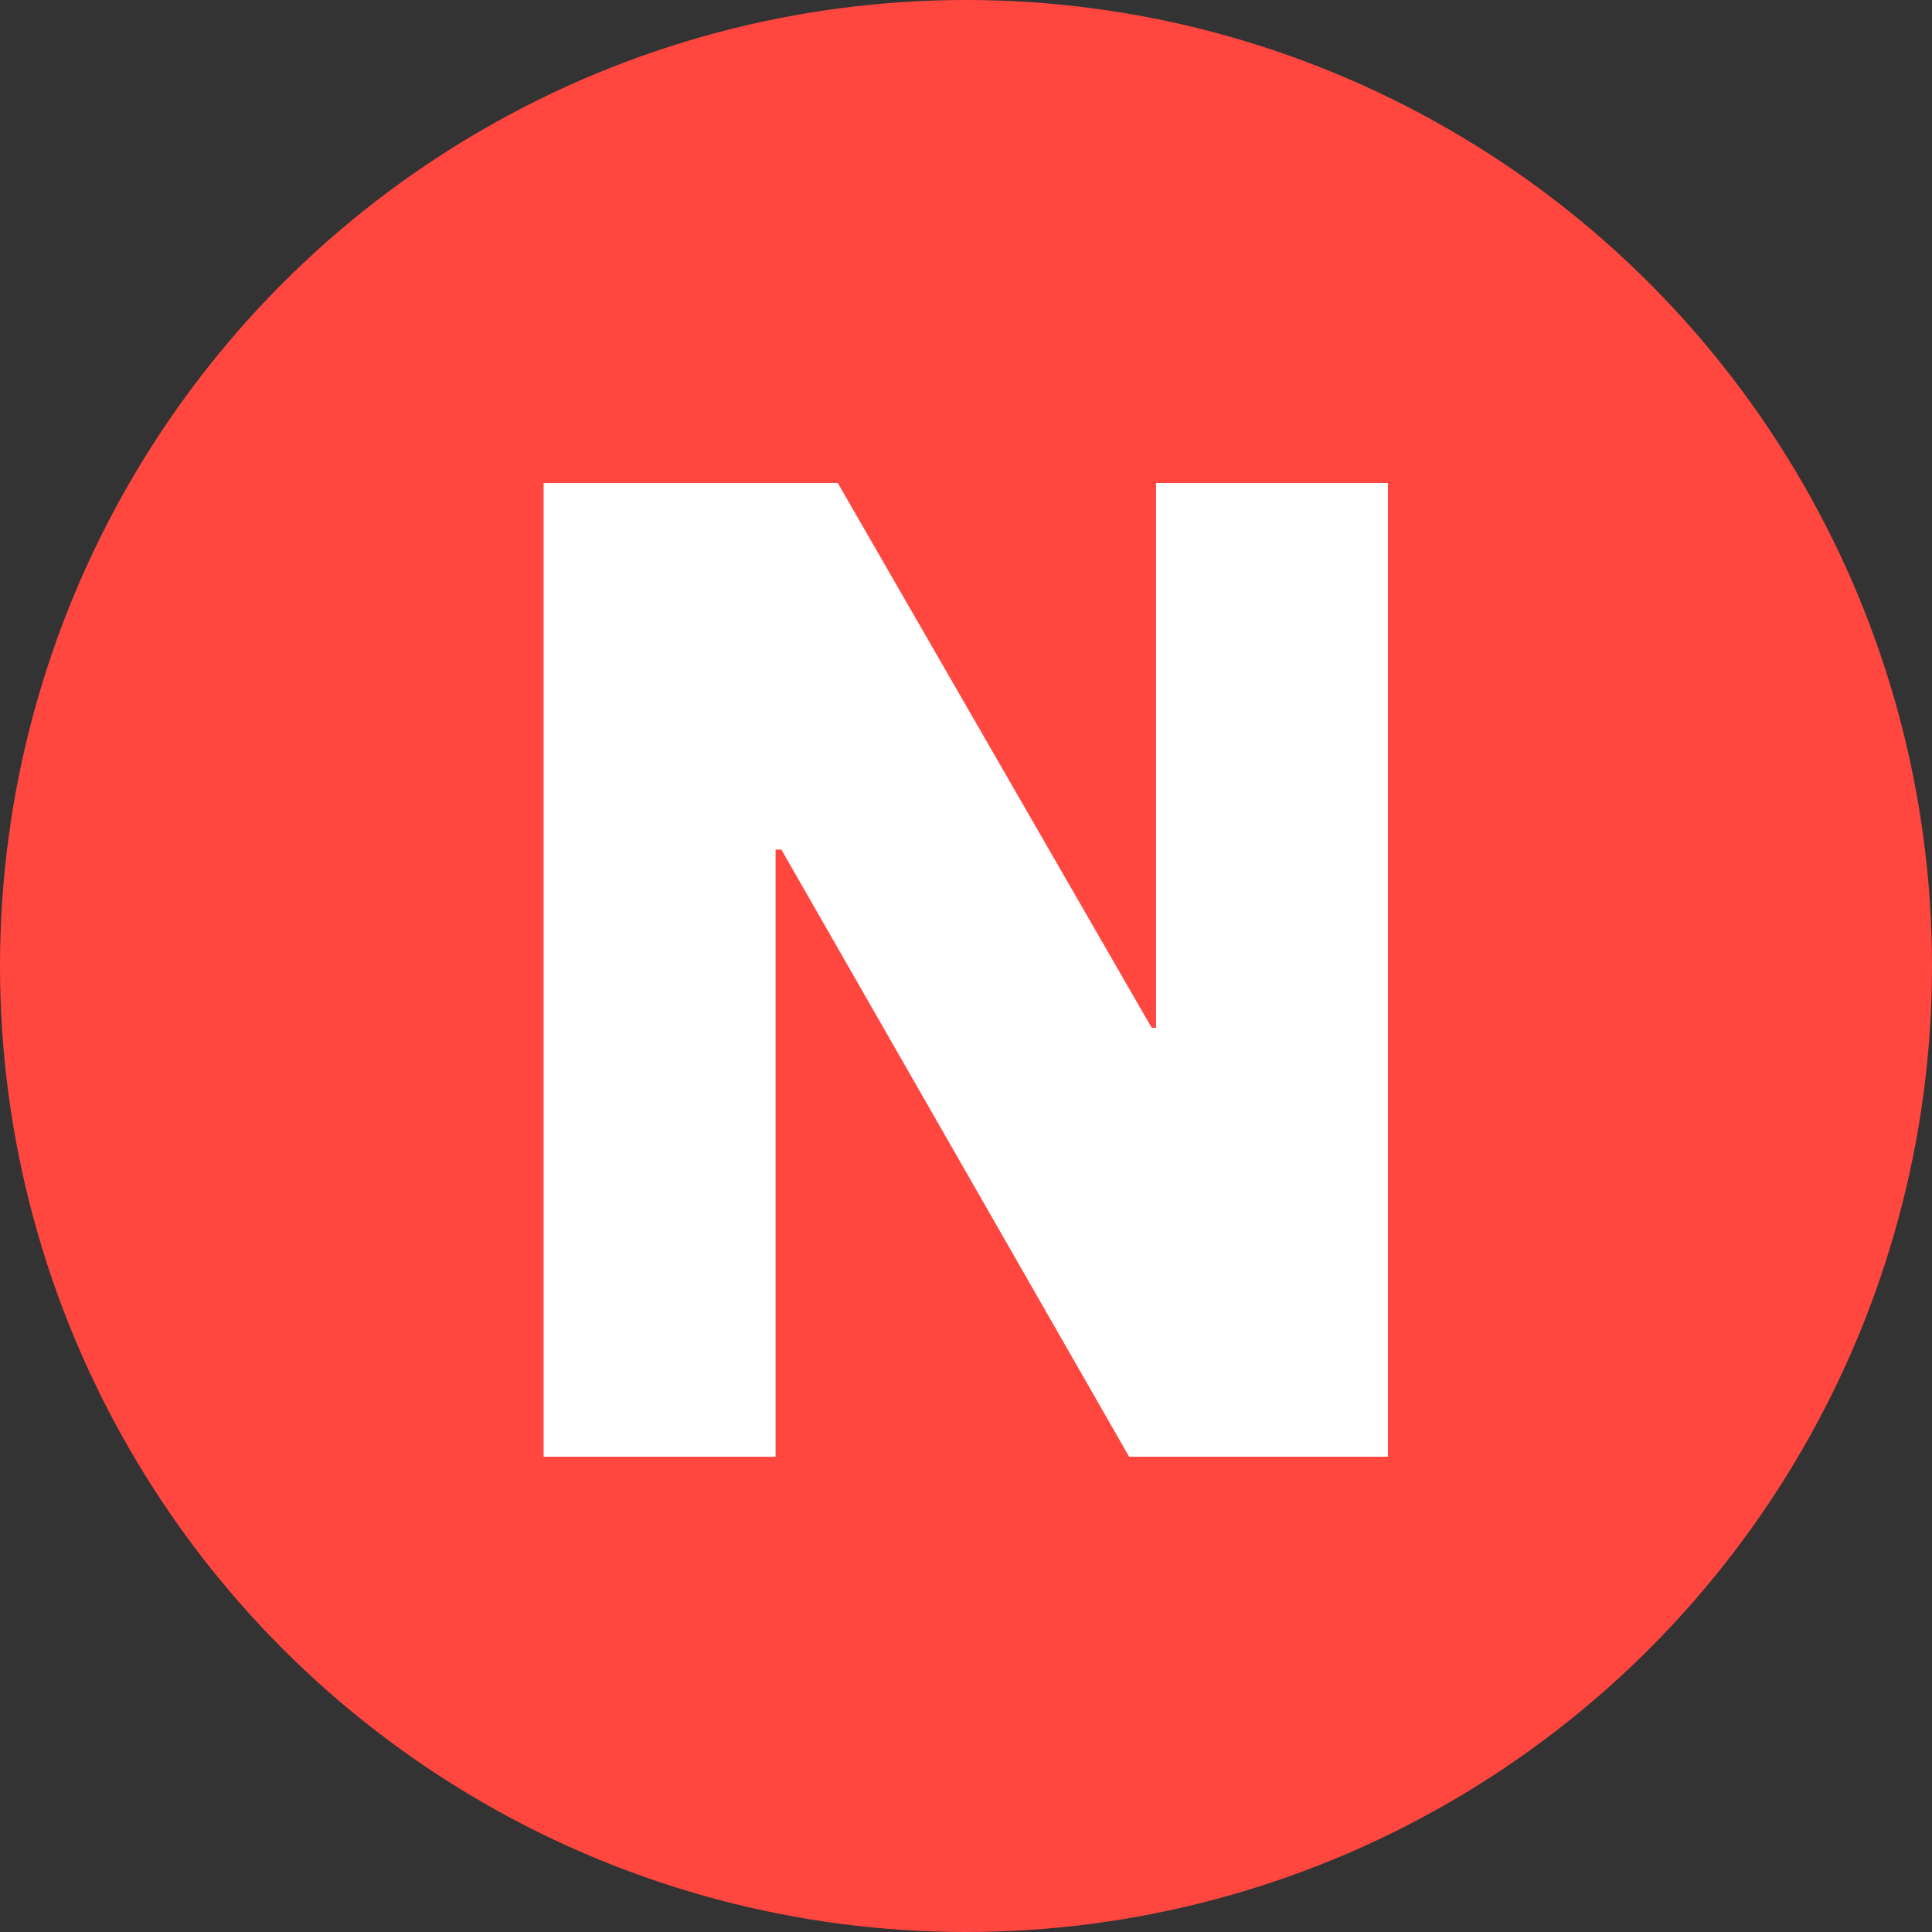 <svg xmlns="http://www.w3.org/2000/svg" width="16" height="16" viewBox="0 0 16 16">
    <rect x="0" y="0" width="16" height="16" fill="#333333" stroke="none"/>
    <g data-name="icon_new/ 16">
        <g data-name="그룹 8591">
            <g data-name="그룹 8589" transform="translate(-253 -300)">
                <circle data-name="타원 599" cx="8" cy="8" r="8" transform="translate(253 300)" style="fill:#ff4740"/>
                <g data-name="그룹 8587">
                    <path data-name="패스 28421" d="M556.671 16.464V8.4h2.436l2.6 4.512h.036V8.4h1.92v8.064h-2.143l-2.88-5.028h-.048v5.028z" style="fill:#fff" transform="translate(-299.169 295.6)"/>
                </g>
            </g>
        </g>
    </g>
</svg>
